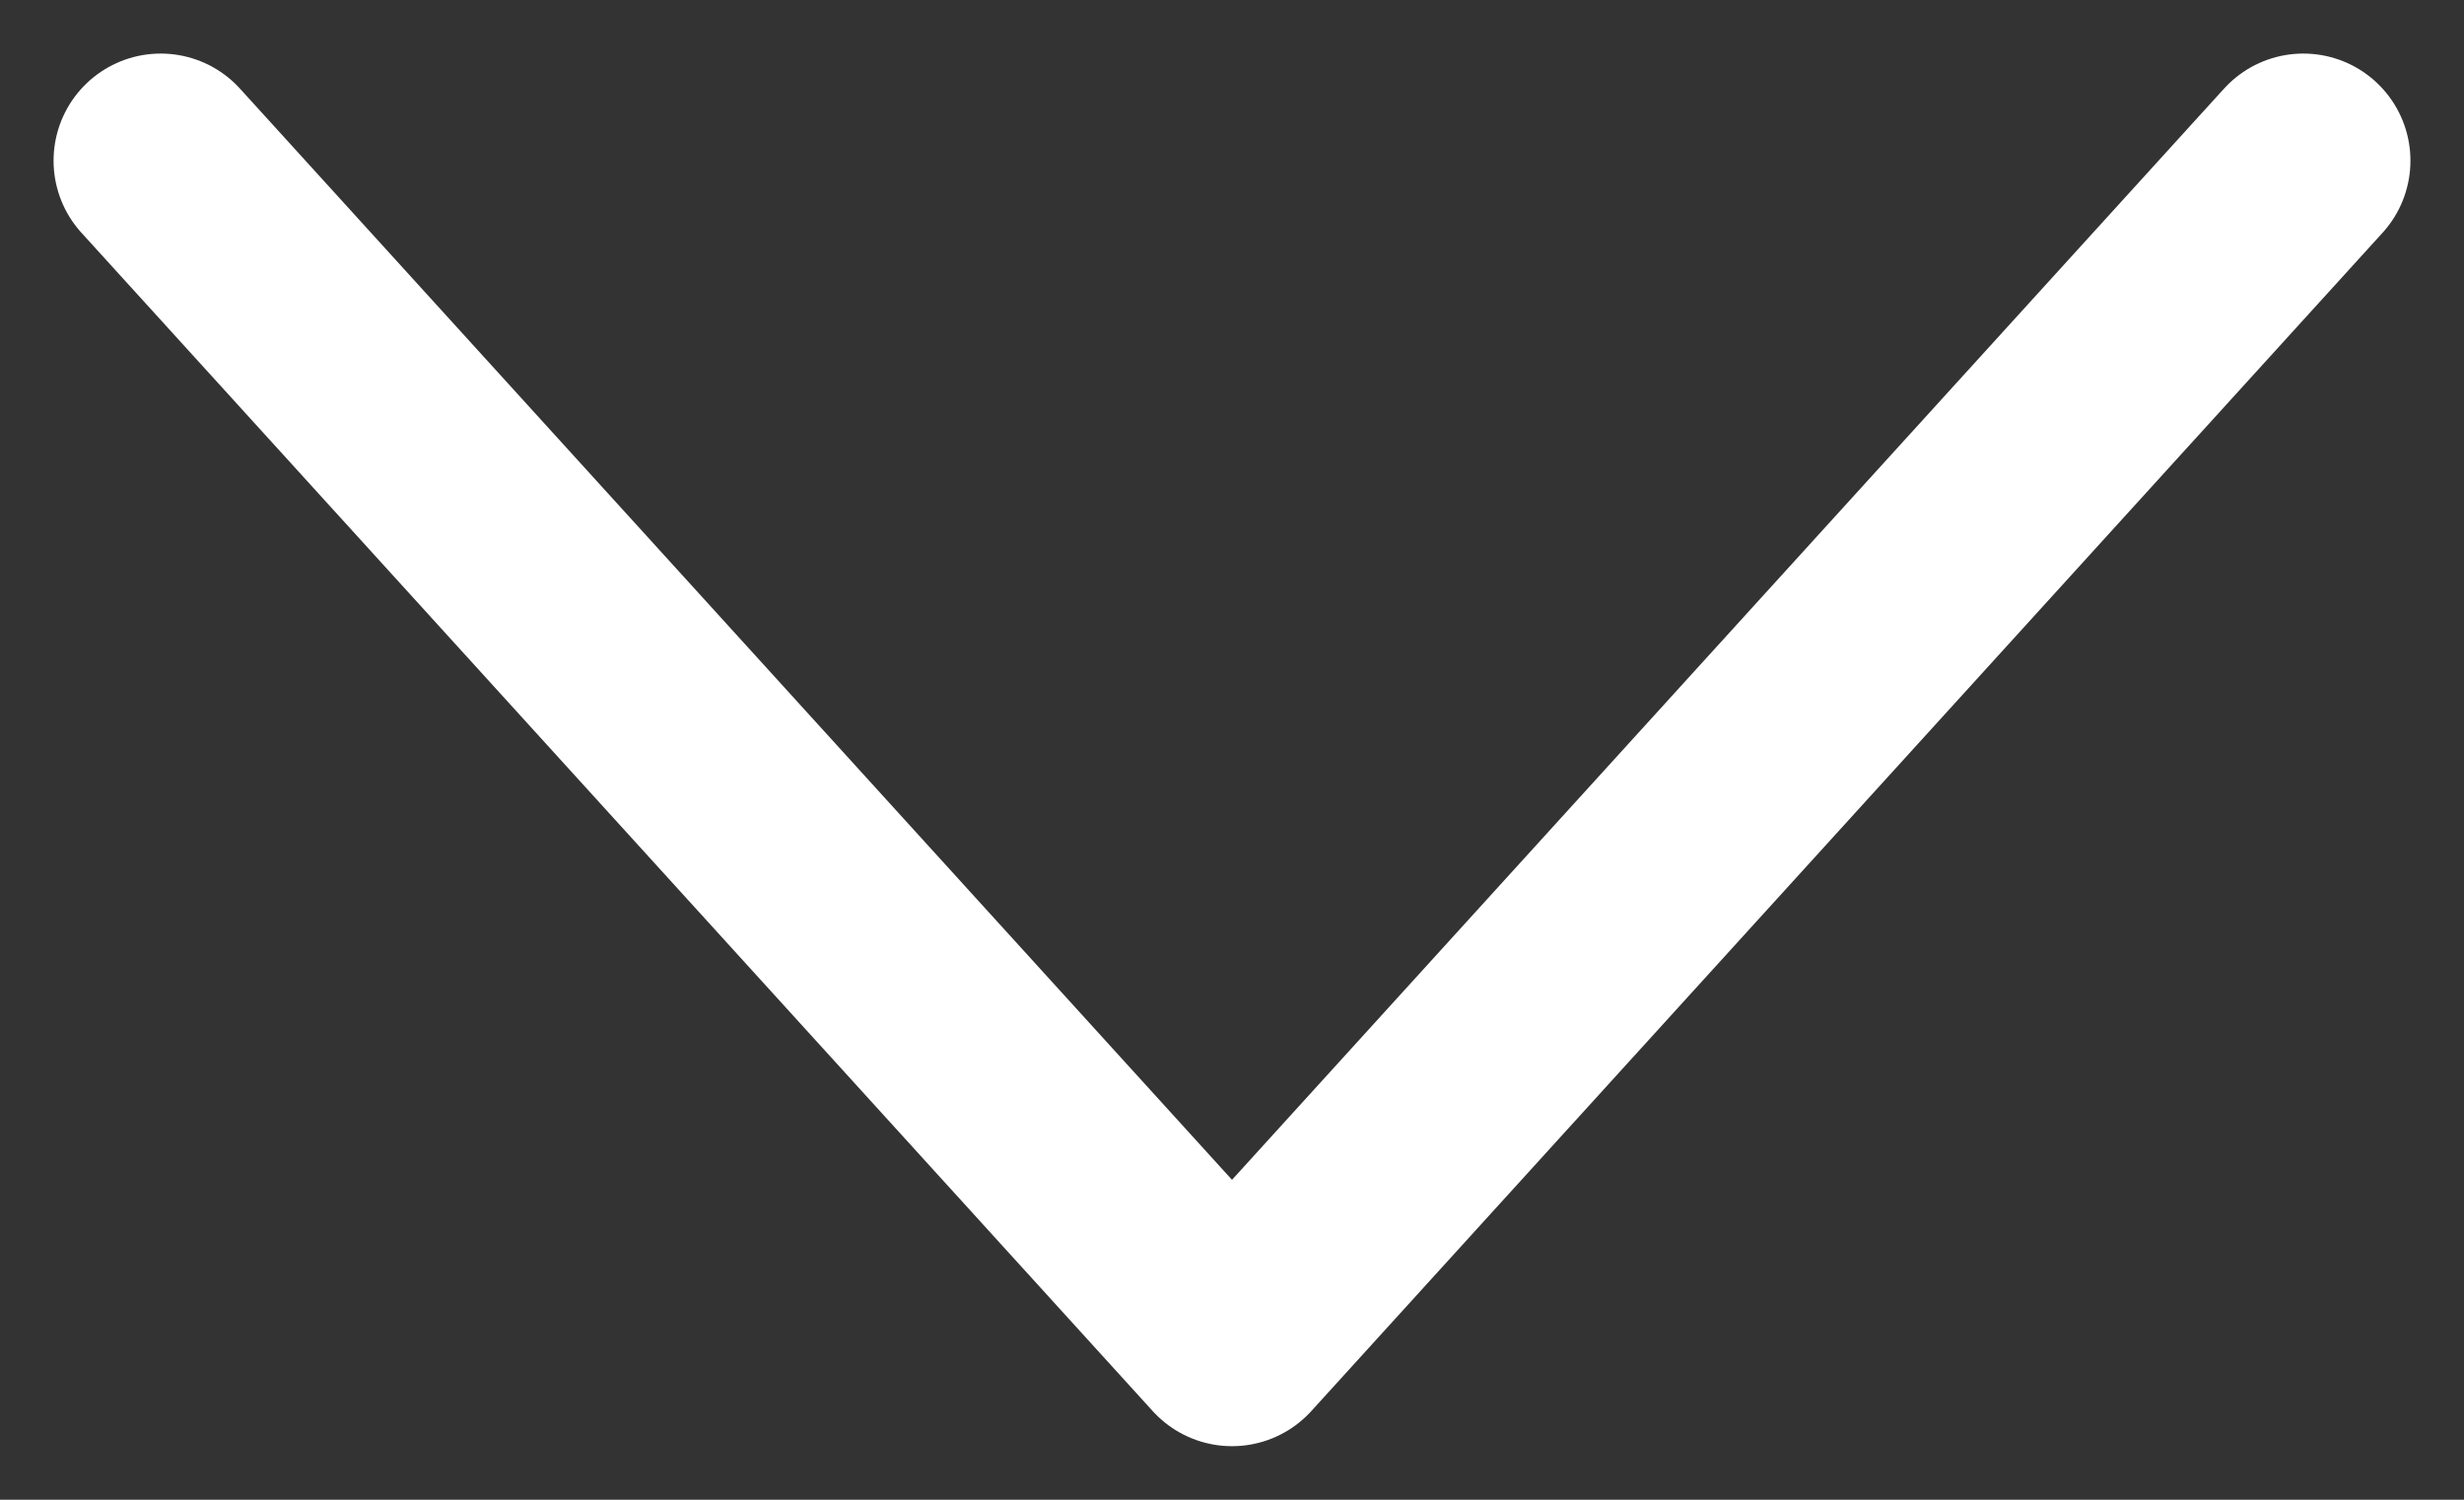 <svg xmlns="http://www.w3.org/2000/svg" width="23" height="14"><rect width="100%" height="100%" fill="#333333" stroke="none"/><path fill="none" stroke="#FFF" stroke-linecap="round" stroke-linejoin="round" stroke-width="2" d="M21.5 1.5l-10 11-10-11"/></svg>
